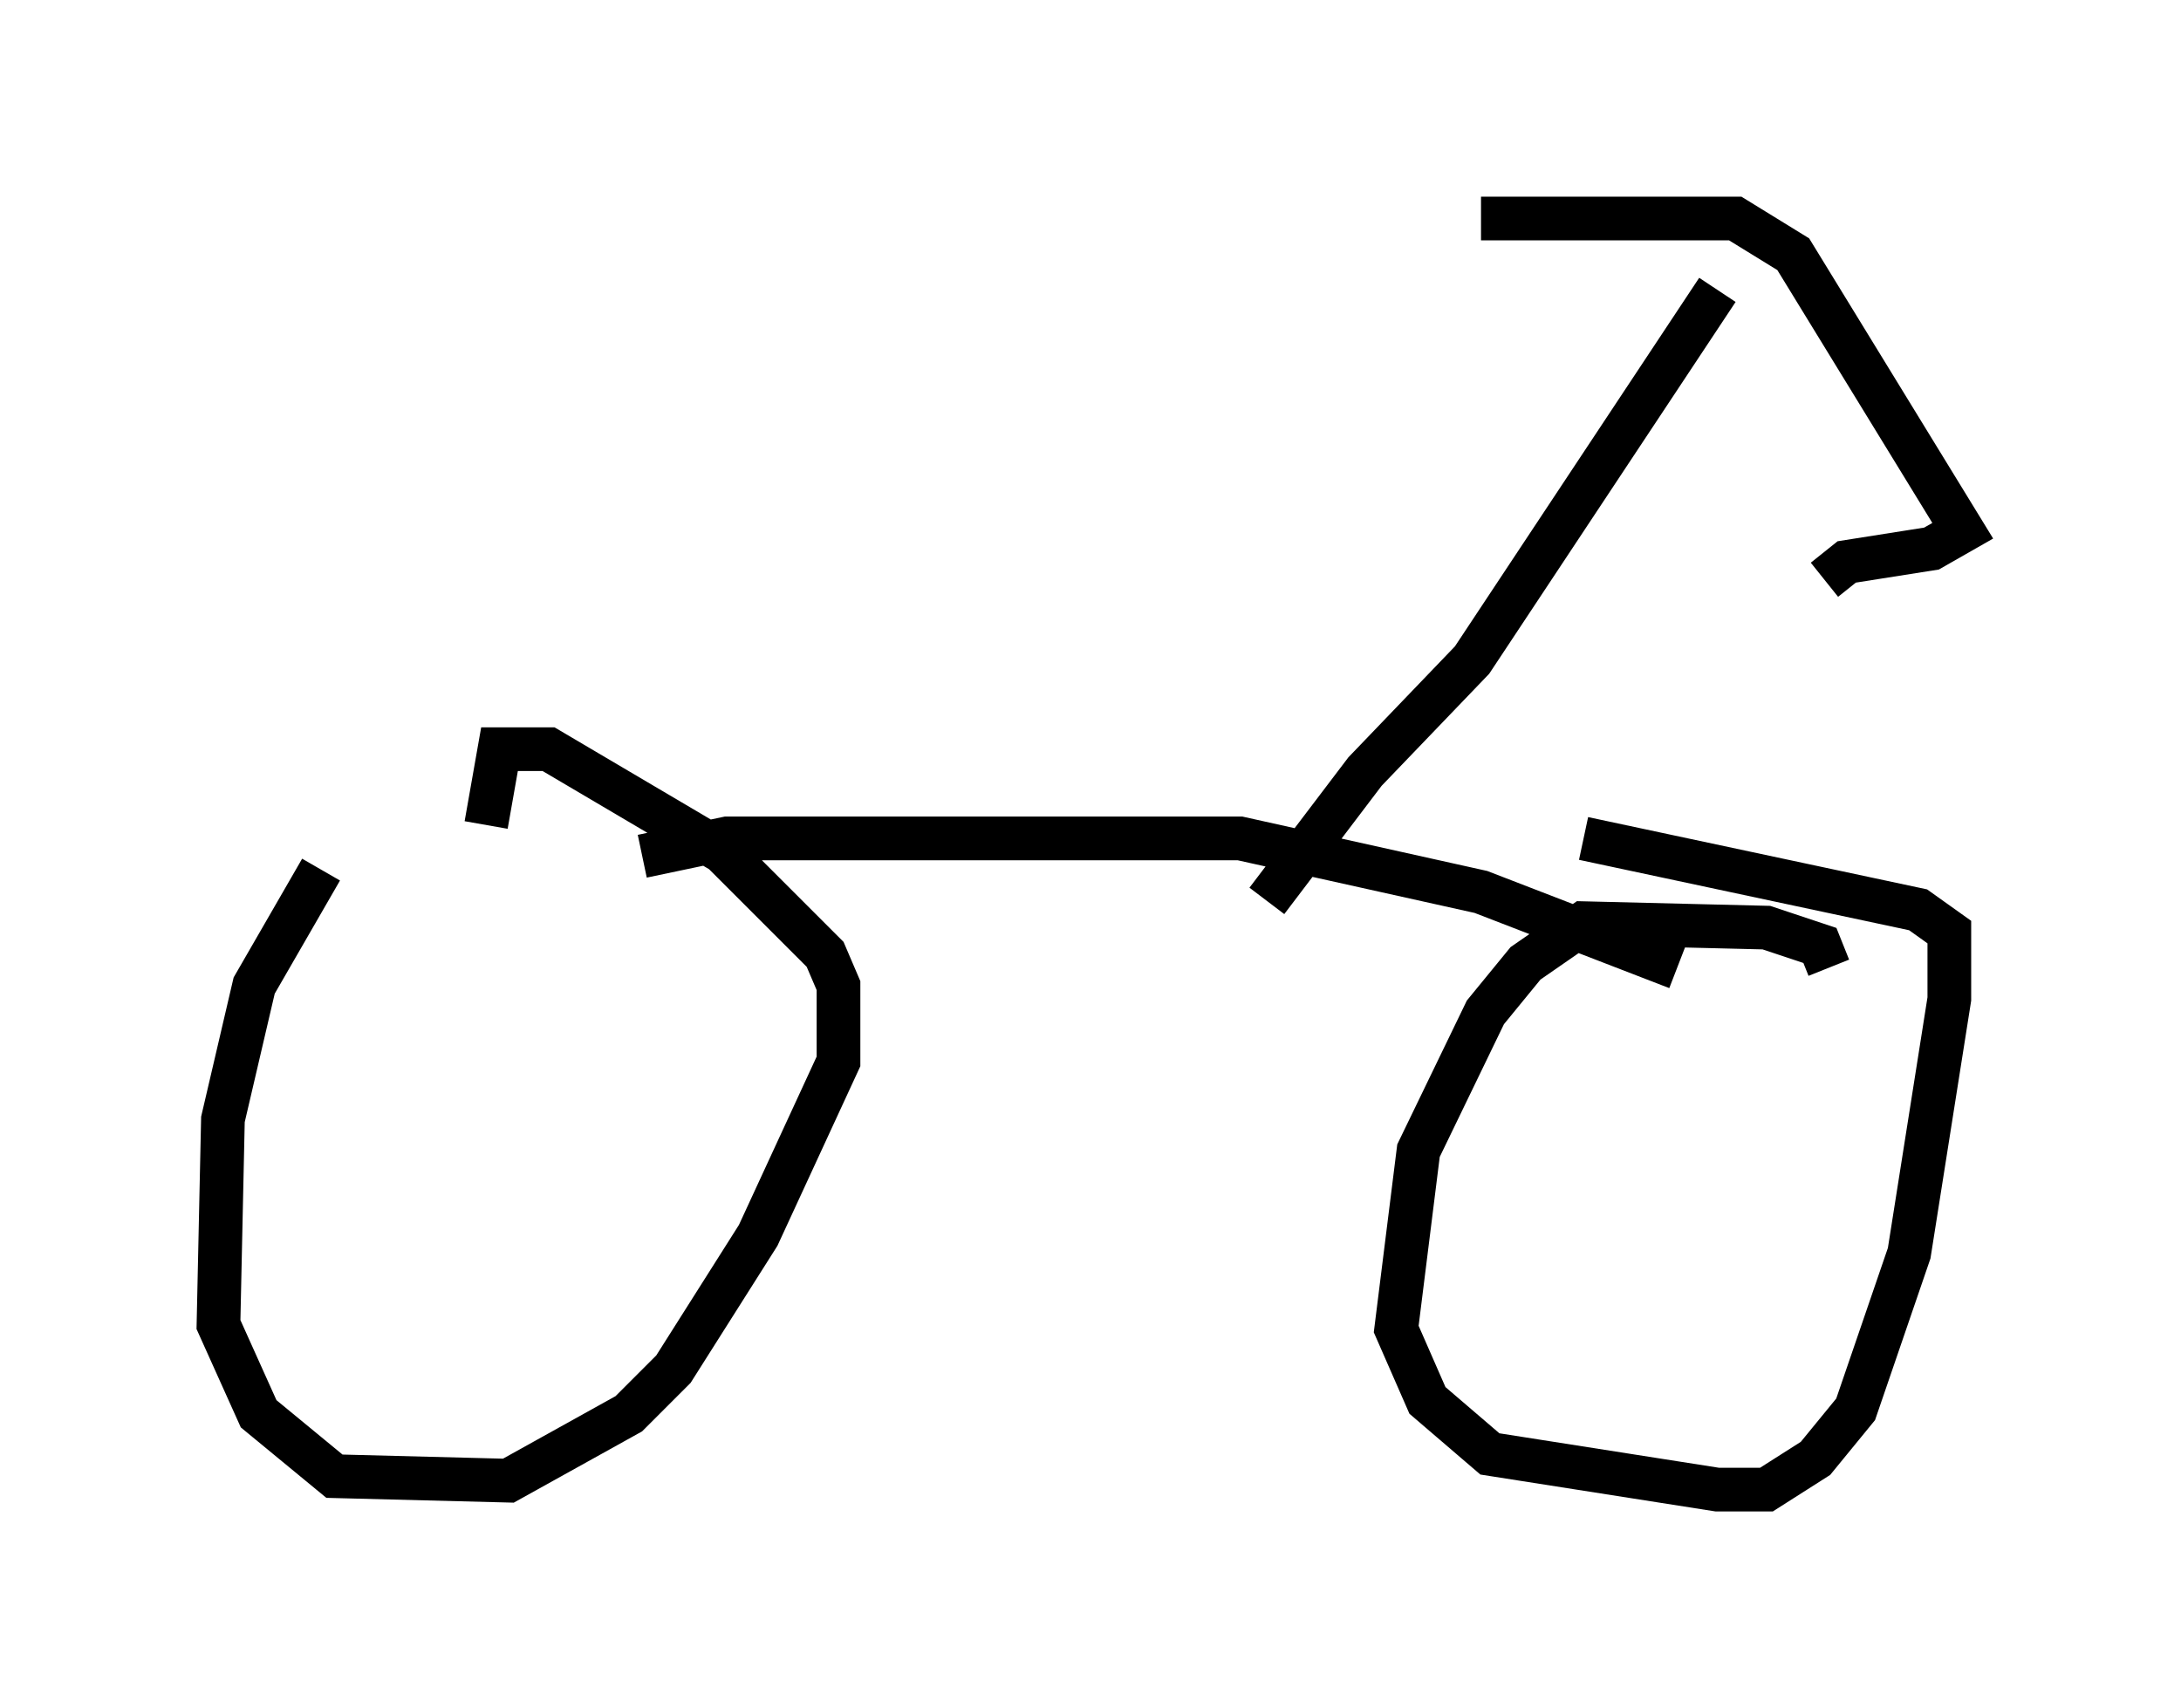 <?xml version="1.0" encoding="utf-8" ?>
<svg baseProfile="full" height="39.094" version="1.1" width="49.915" xmlns="http://www.w3.org/2000/svg" xmlns:ev="http://www.w3.org/2001/xml-events" xmlns:xlink="http://www.w3.org/1999/xlink"><defs /><rect fill="white" height="39.094" width="49.915" x="0" y="0" /><path d="M13.065, 19.904 m-5.717, 0.0 l-1.531, 2.654 -0.715, 3.063 l-0.102, 4.696 0.919, 2.042 l1.735, 1.429 3.981, 0.102 l2.756, -1.531 1.021, -1.021 l1.94, -3.063 1.838, -3.981 l0.0, -1.735 -0.306, -0.715 l-2.348, -2.348 -3.981, -2.348 l-1.123, 0.0 -0.306, 1.735 m3.573, 0.715 l1.94, -0.408 11.74, 0.0 l5.513, 1.225 4.492, 1.735 m3.471, 0.0 l-0.204, -0.51 -1.225, -0.408 l-4.185, -0.102 -1.327, 0.919 l-0.919, 1.123 -1.531, 3.165 l-0.51, 4.083 0.715, 1.633 l1.429, 1.225 5.206, 0.817 l1.123, 0.0 1.123, -0.715 l0.919, -1.123 1.225, -3.573 l0.919, -5.819 0.0, -1.531 l-0.715, -0.51 -7.656, -1.633 m-7.248, 1.429 l2.246, -2.96 2.45, -2.552 l5.615, -8.473 m-5.41, -1.633 l5.819, 0.0 1.327, 0.817 l3.879, 6.329 -0.715, 0.408 l-1.94, 0.306 -0.51, 0.408 " fill="none" stroke="black" stroke-width="1" /></svg>